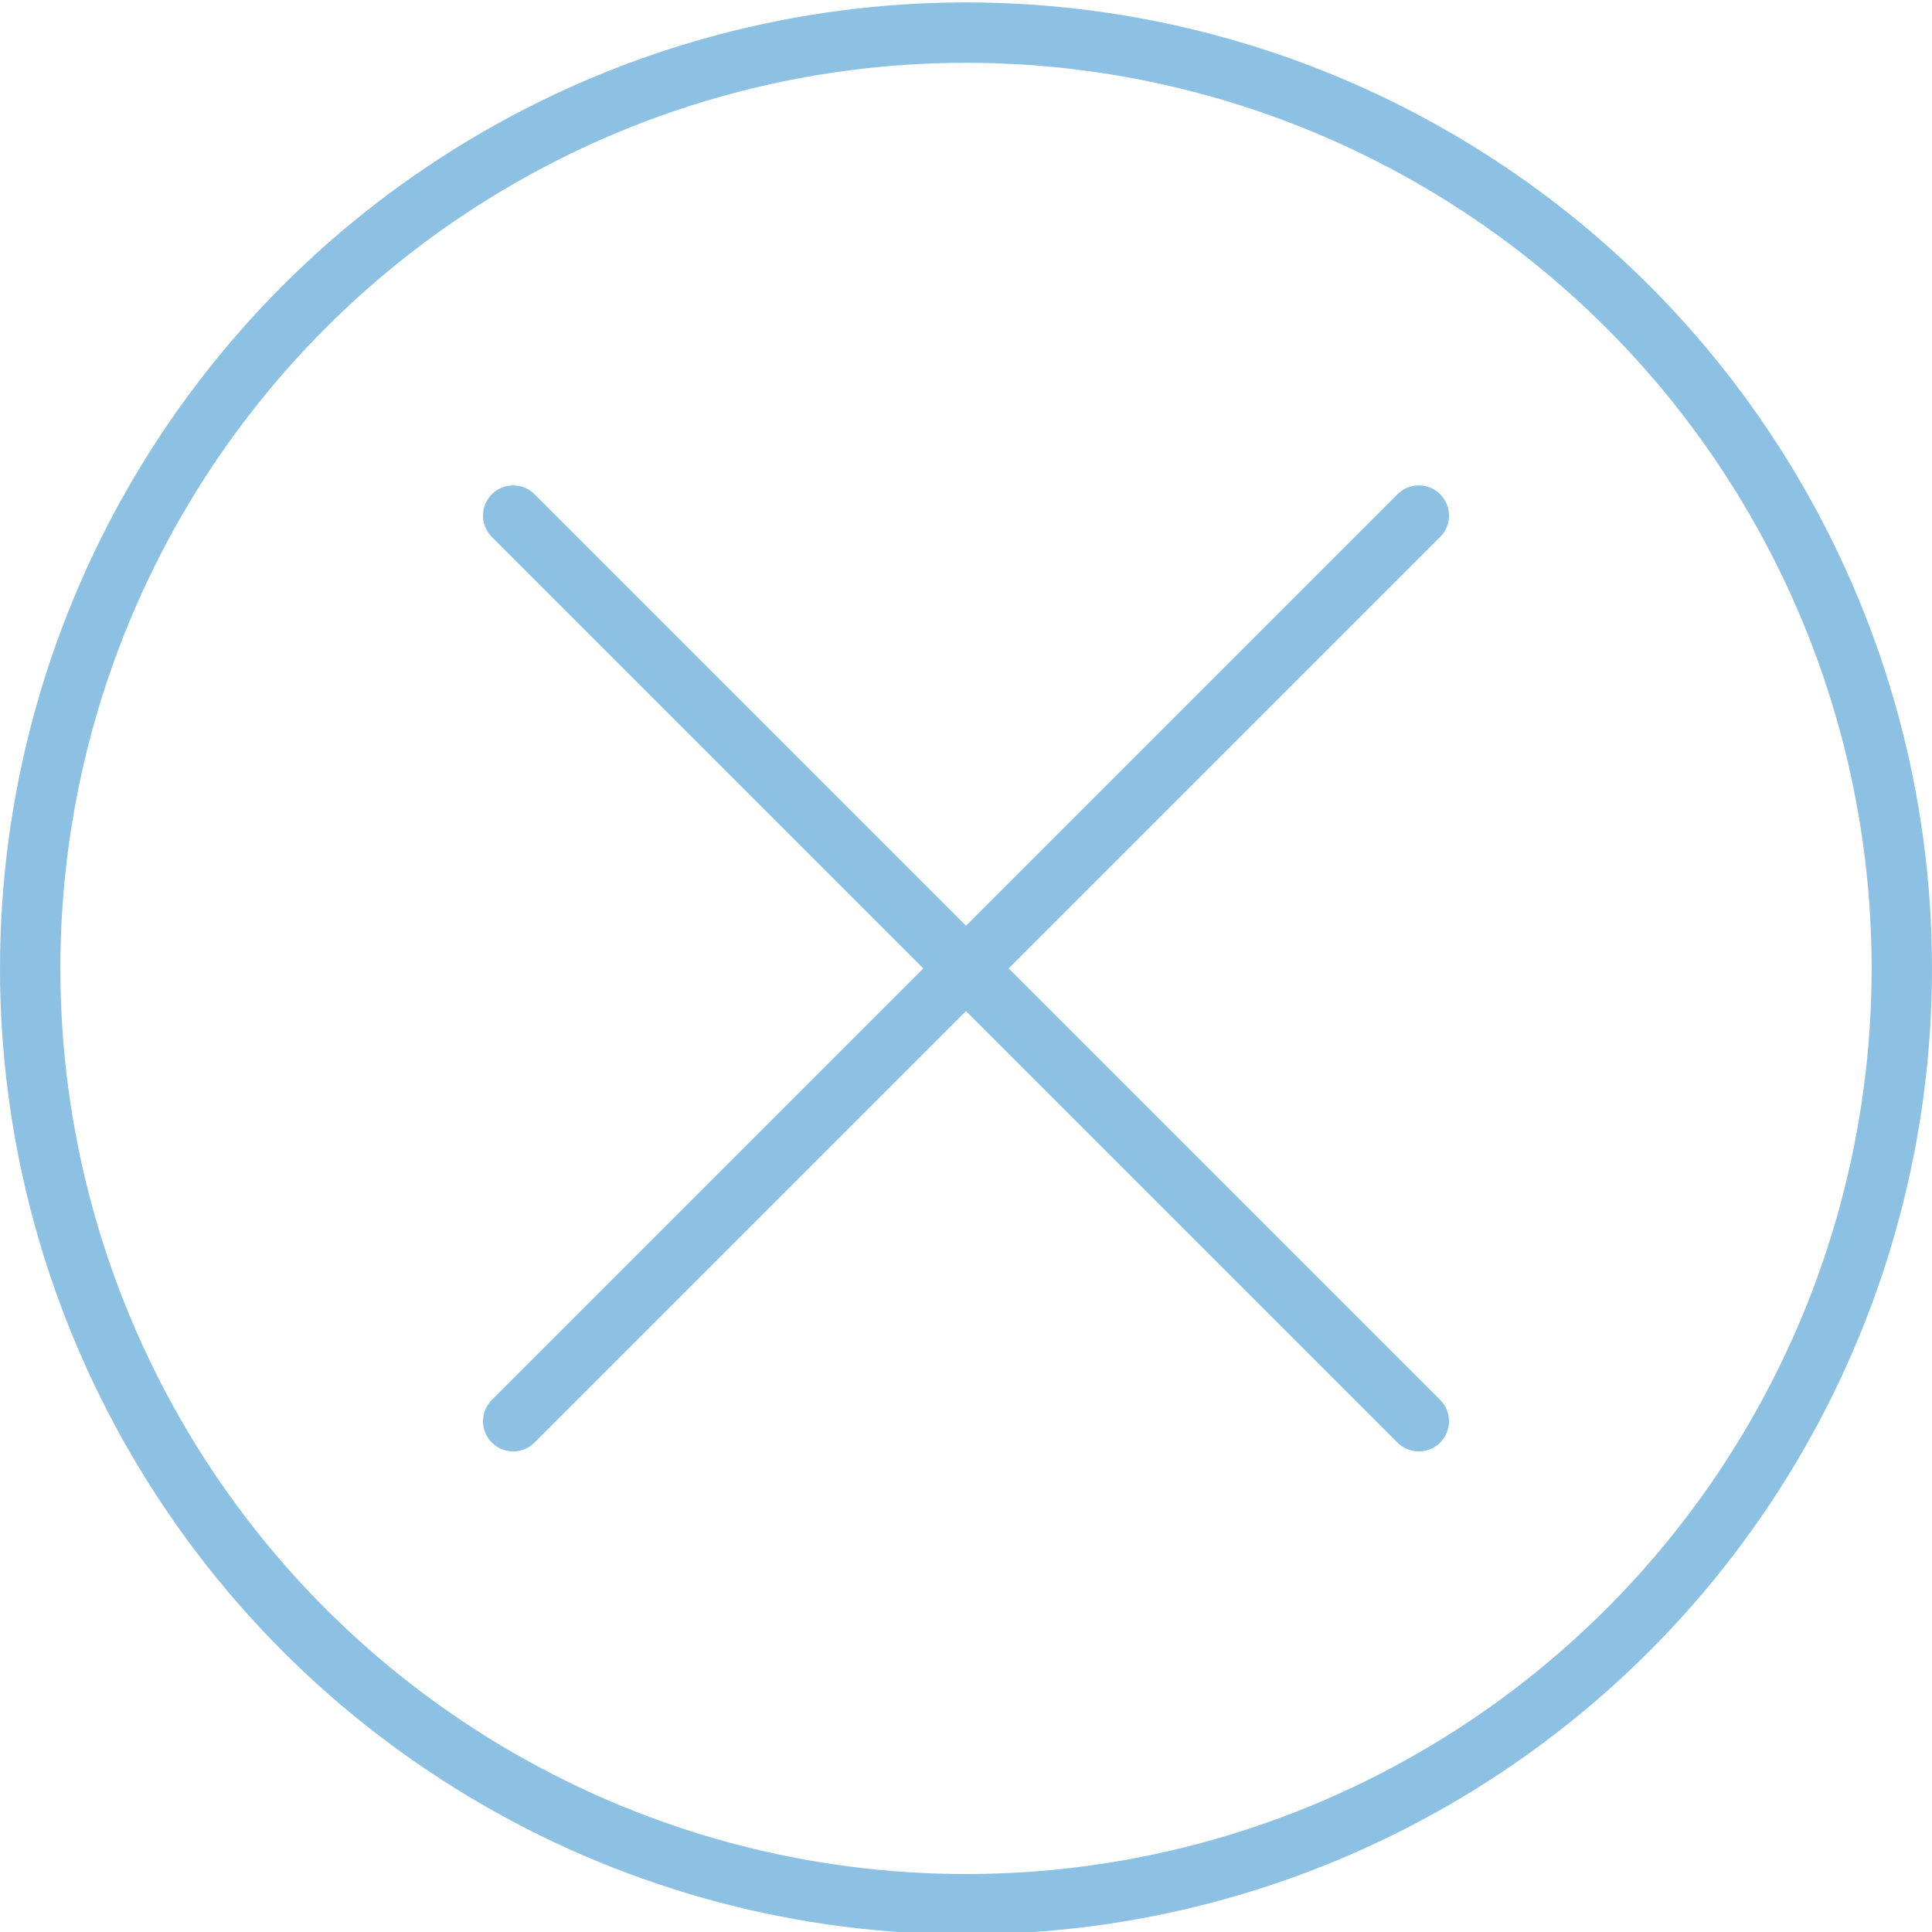 <svg xmlns="http://www.w3.org/2000/svg" viewBox="0 0 32 32"><defs><style>.a{fill:none;stroke:#8dc1e3;stroke-linecap:round;stroke-linejoin:round;}</style></defs><title>Icons 3</title><circle class="a" cx="16" cy="16.04" r="15.5"/><line class="a" x1="8.5" y1="23.54" x2="23.5" y2="8.54"/><line class="a" x1="23.5" y1="23.54" x2="8.5" y2="8.54"/></svg>
